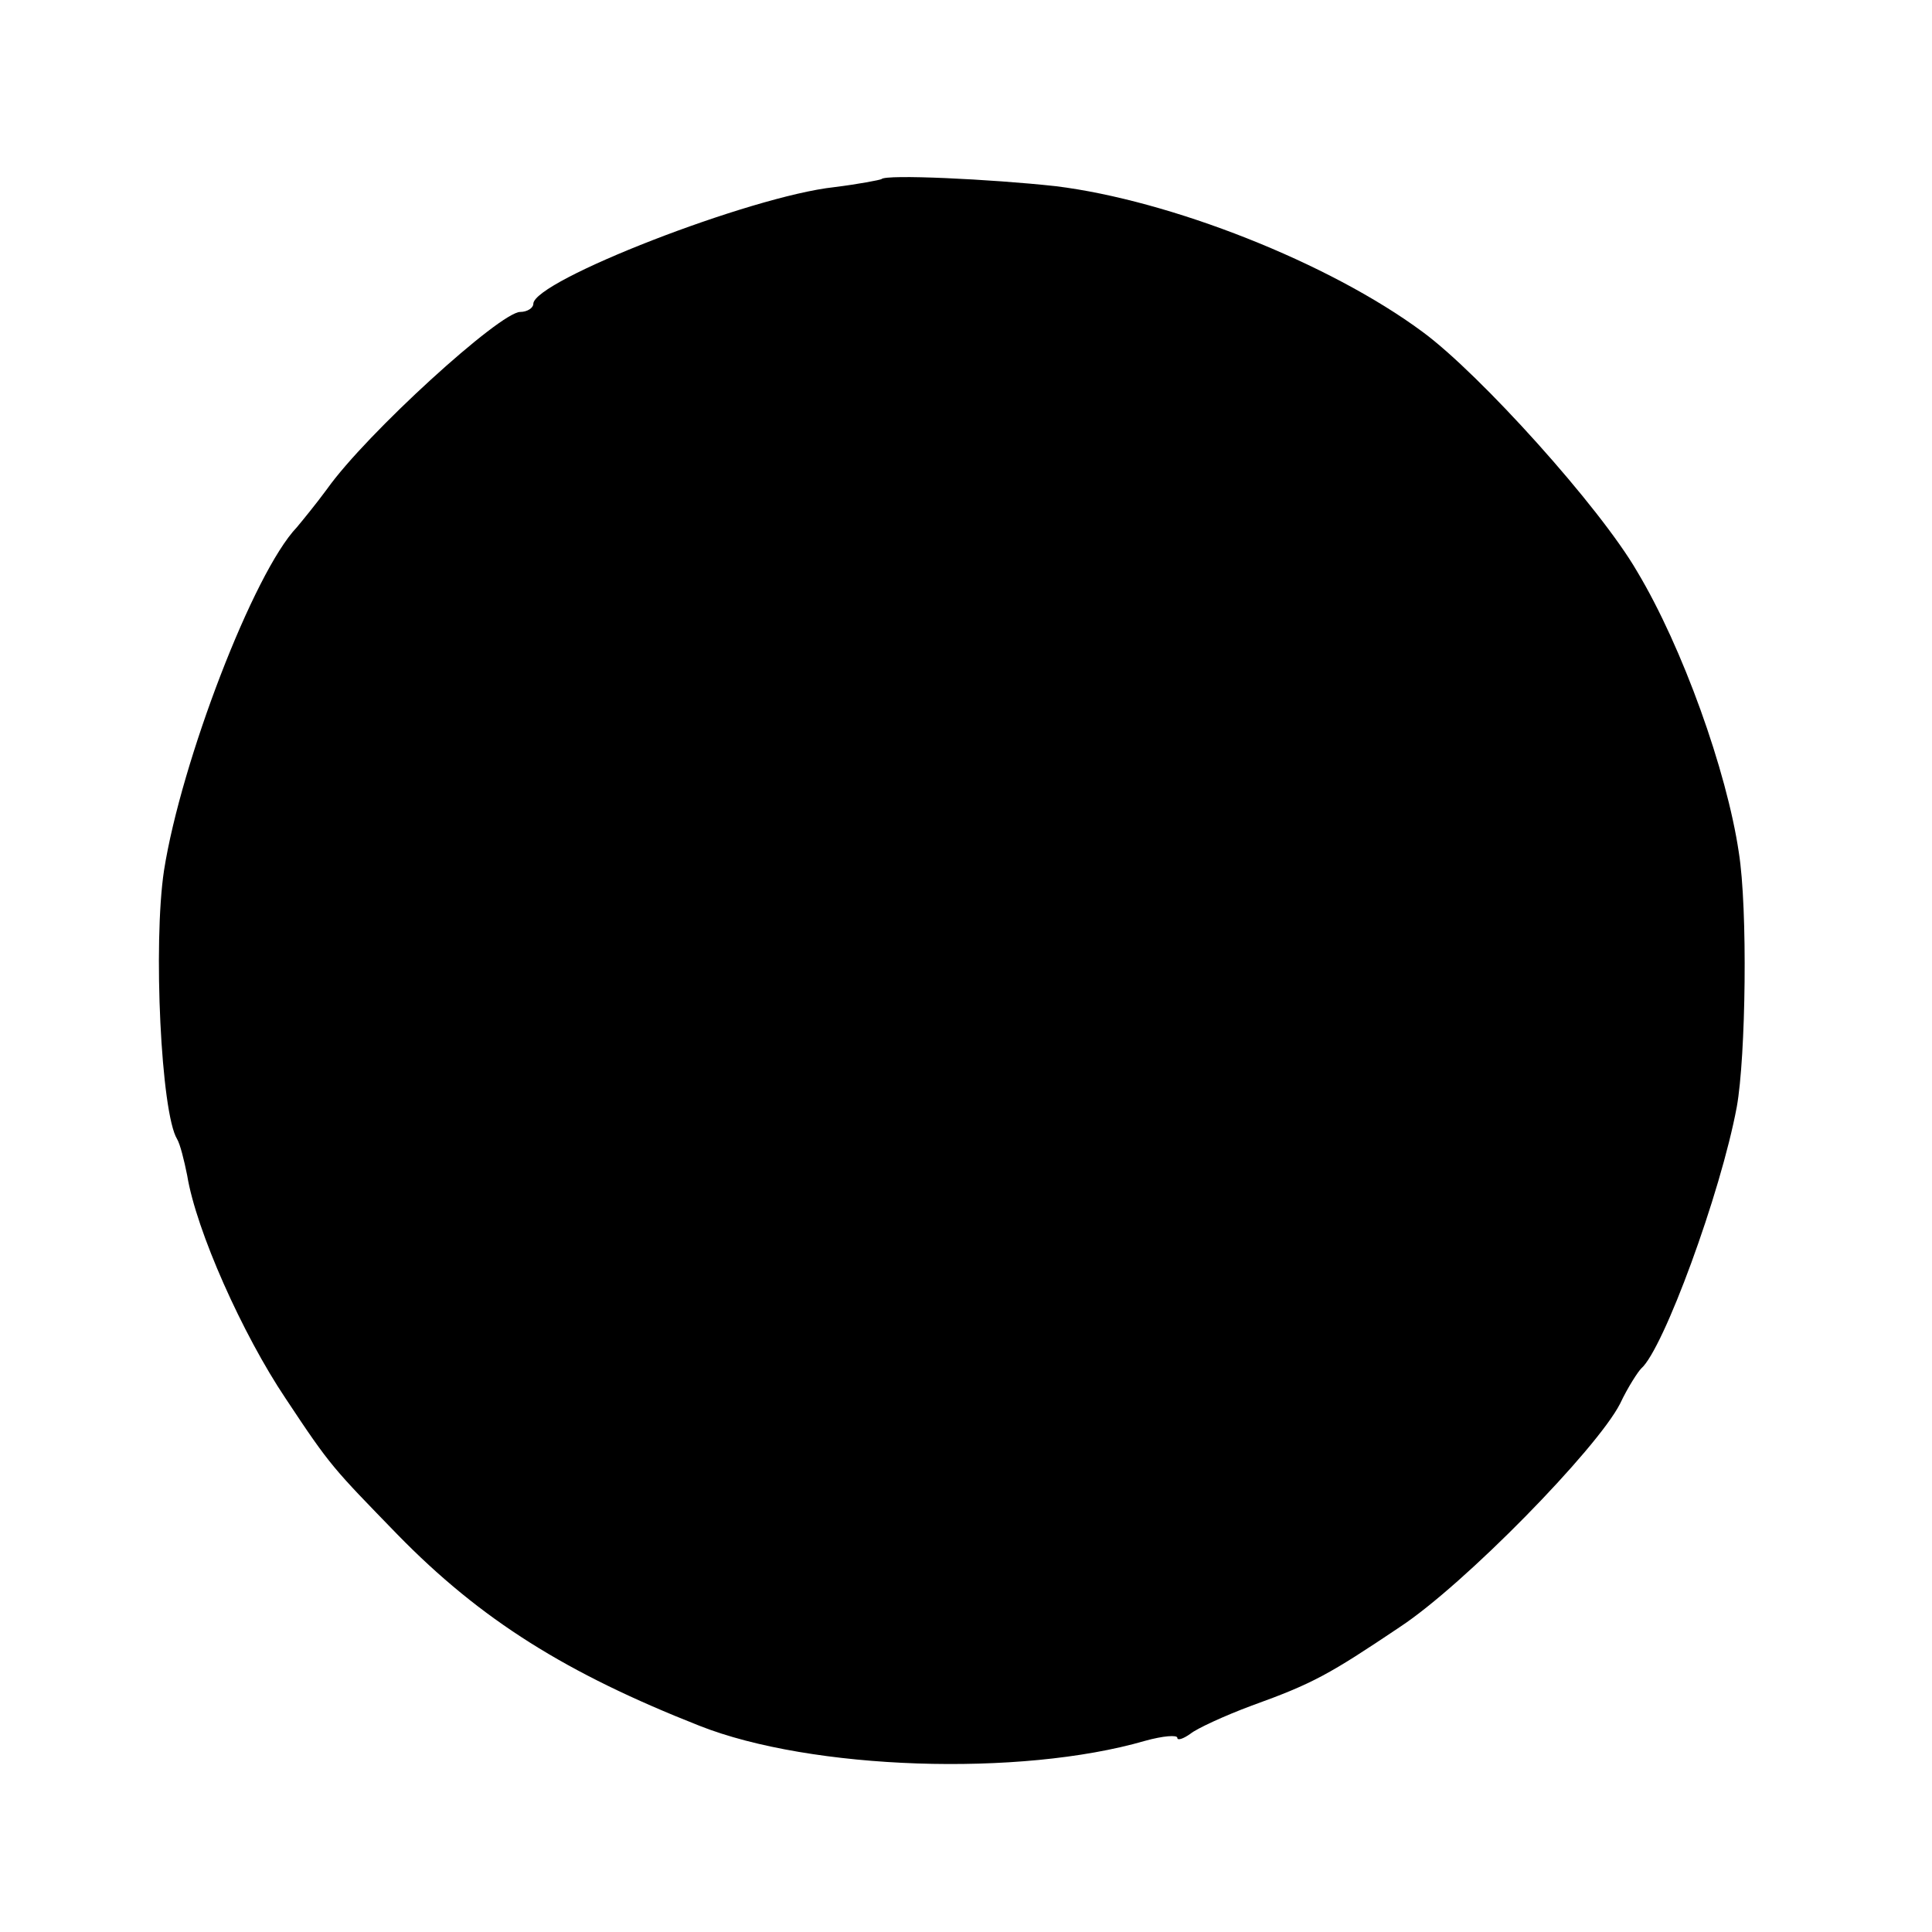 <?xml version="1.0" standalone="no"?>
<!DOCTYPE svg PUBLIC "-//W3C//DTD SVG 20010904//EN"
 "http://www.w3.org/TR/2001/REC-SVG-20010904/DTD/svg10.dtd">
<svg version="1.0" xmlns="http://www.w3.org/2000/svg"
 width="192pt" height="192pt" viewBox="0 0 192 192"
 preserveAspectRatio="xMidYMid meet">
<g transform="translate(0,192) scale(0.1,-0.1)"
fill="#000000" stroke="none">
<path d="M876 1742 c-2 -1 -23 -5 -47 -8 -83 -9 -299 -93 -299 -116 0 -4 -6
-8 -13 -8 -20 0 -153 -121 -192 -176 -11 -15 -25 -32 -30 -38 -43 -45 -115
-233 -132 -341 -11 -73 -3 -241 13 -267 3 -5 7 -21 10 -36 9 -55 55 -158 98
-222 45 -68 47 -69 111 -135 83 -85 168 -138 300 -190 111 -44 319 -51 443
-15 18 5 32 6 32 3 0 -3 6 -1 13 4 6 5 34 18 61 28 61 22 77 31 147 78 64 42
196 177 219 222 8 17 18 32 21 35 22 19 79 174 95 260 9 50 11 197 2 253 -12
81 -56 204 -101 279 -37 64 -156 196 -213 238 -93 69 -251 131 -365 145 -64 7
-169 12 -173 7z"/>
</g>
</svg>

